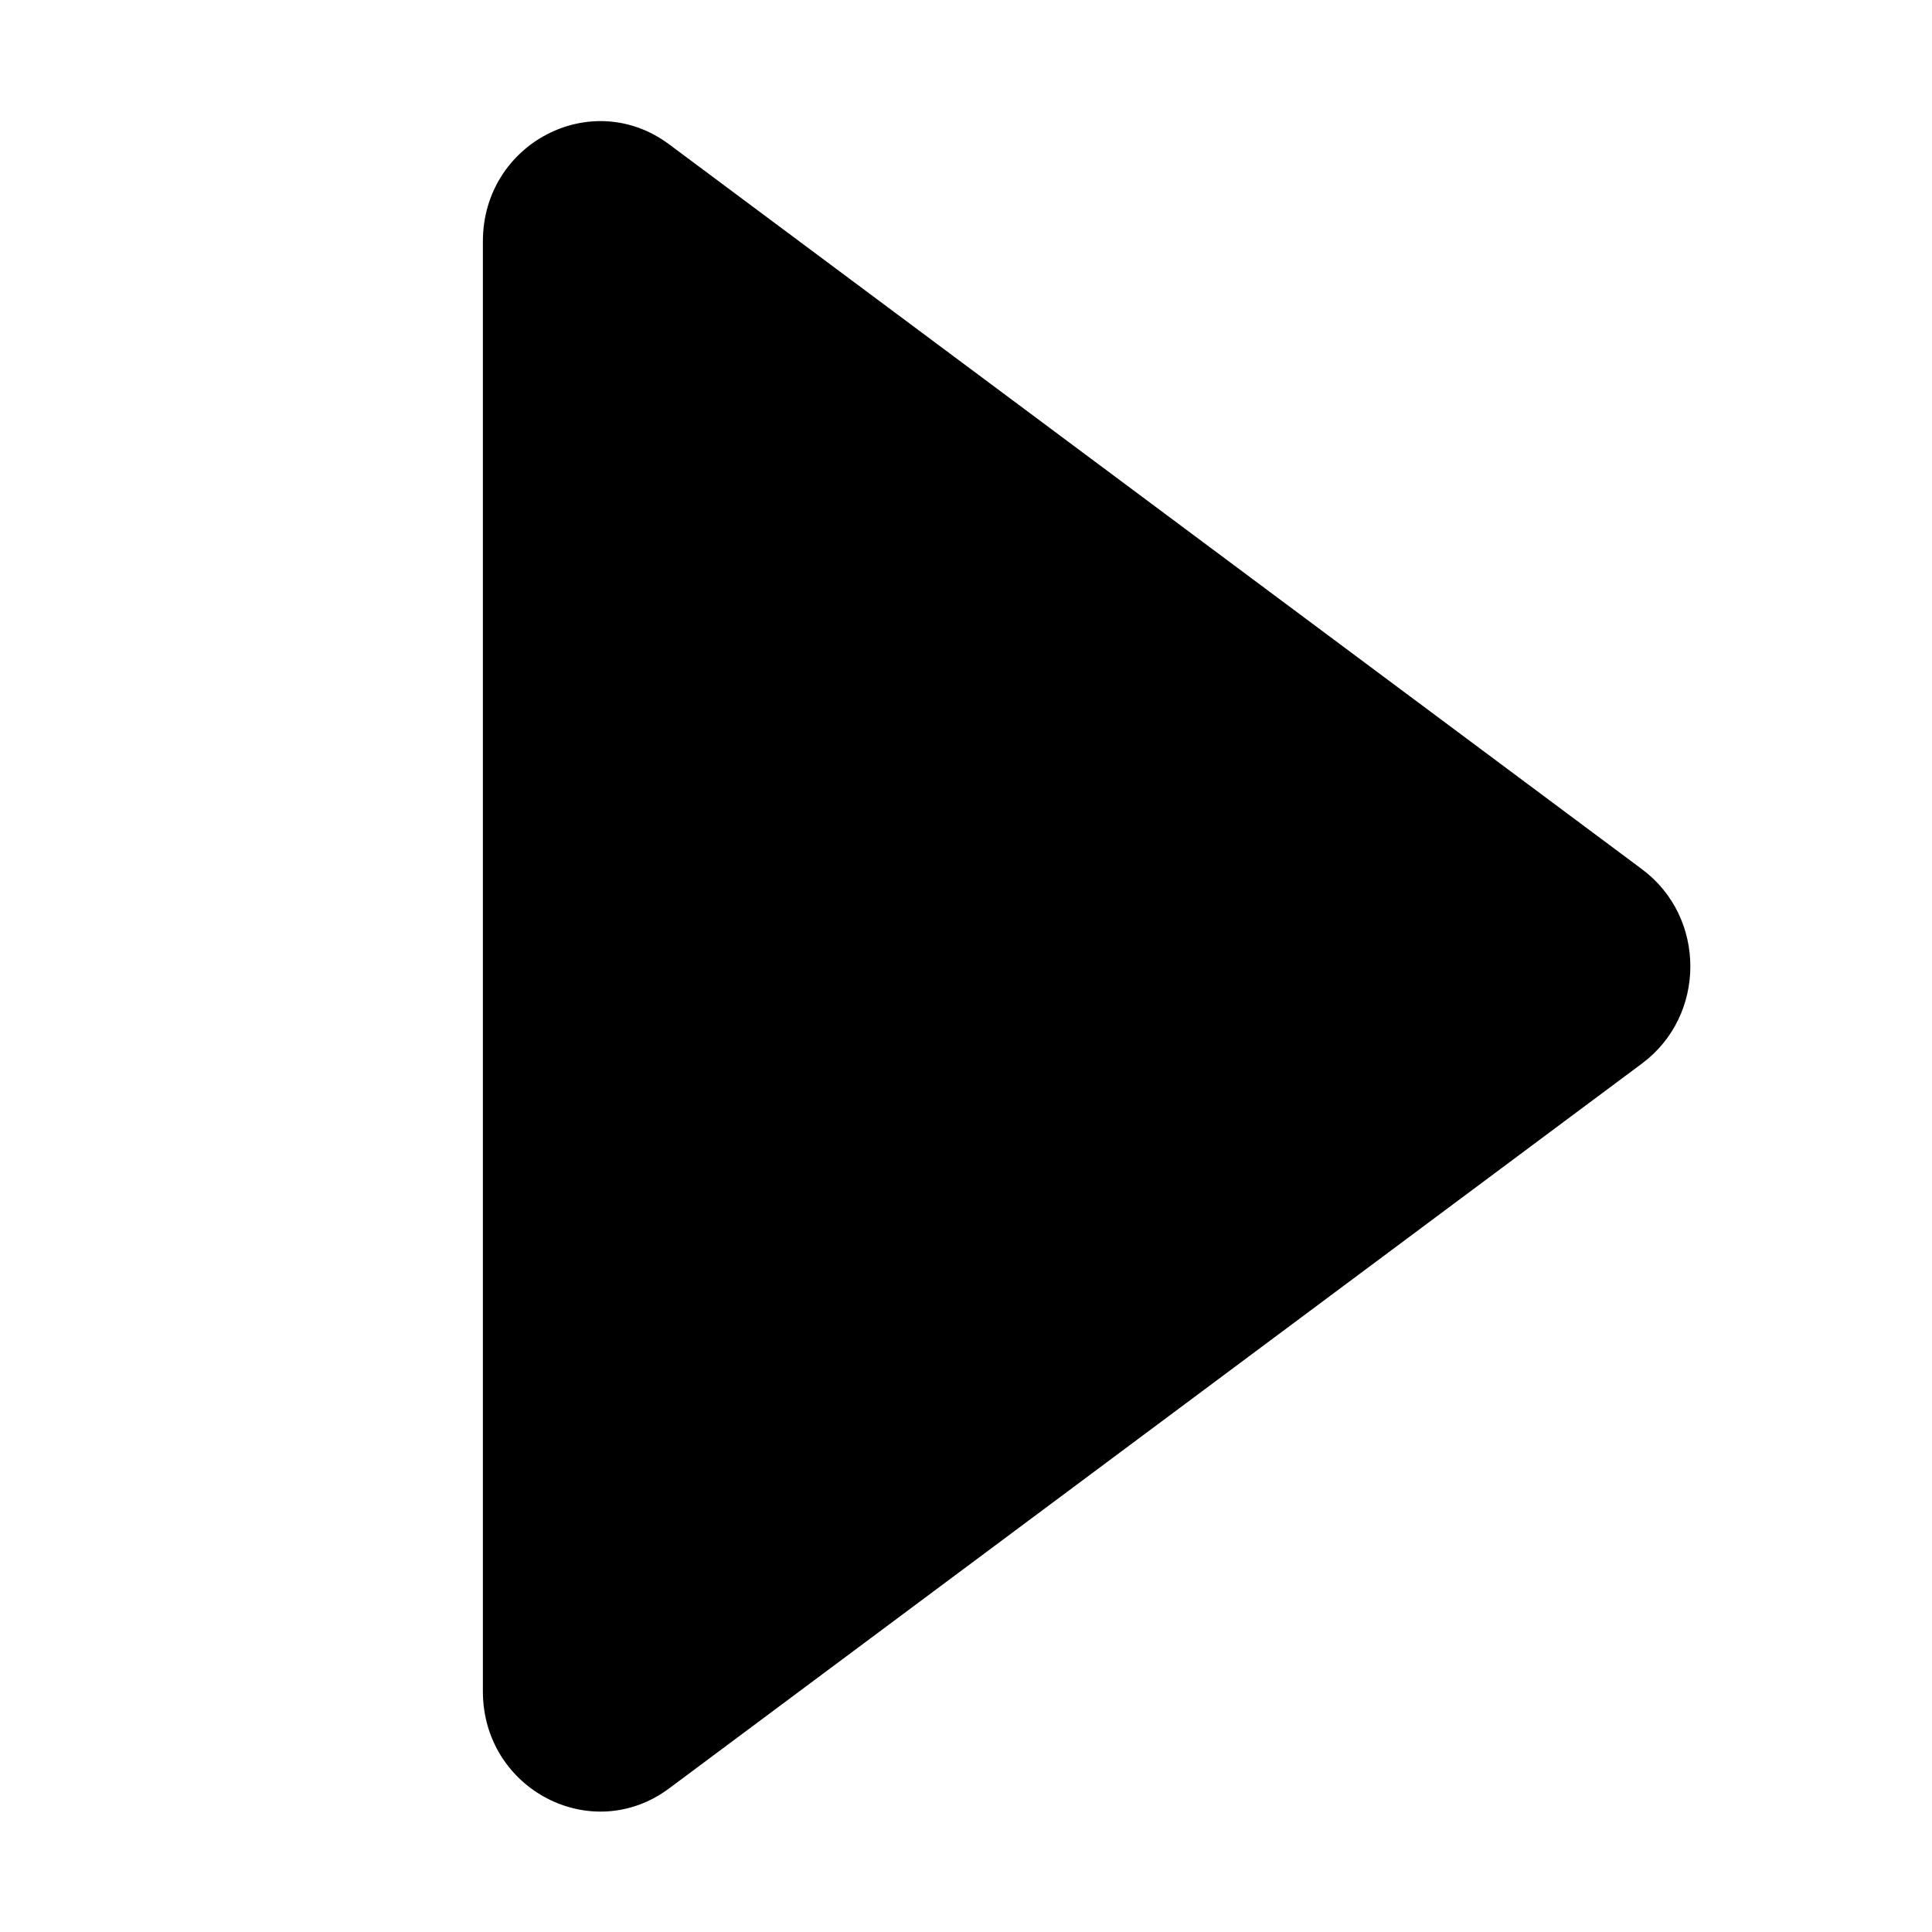 <svg width="16" height="16" viewBox="0 0 16 16" fill="none" xmlns="http://www.w3.org/2000/svg">
<path fill-rule="evenodd" clip-rule="evenodd" d="M13.599 8.807C14.132 8.41 14.132 7.596 13.599 7.199L5.541 1.195C4.899 0.717 3.999 1.186 3.999 1.999L3.999 14.007C3.999 14.819 4.899 15.289 5.541 14.811L13.599 8.807Z" fill="black"/>
</svg>
